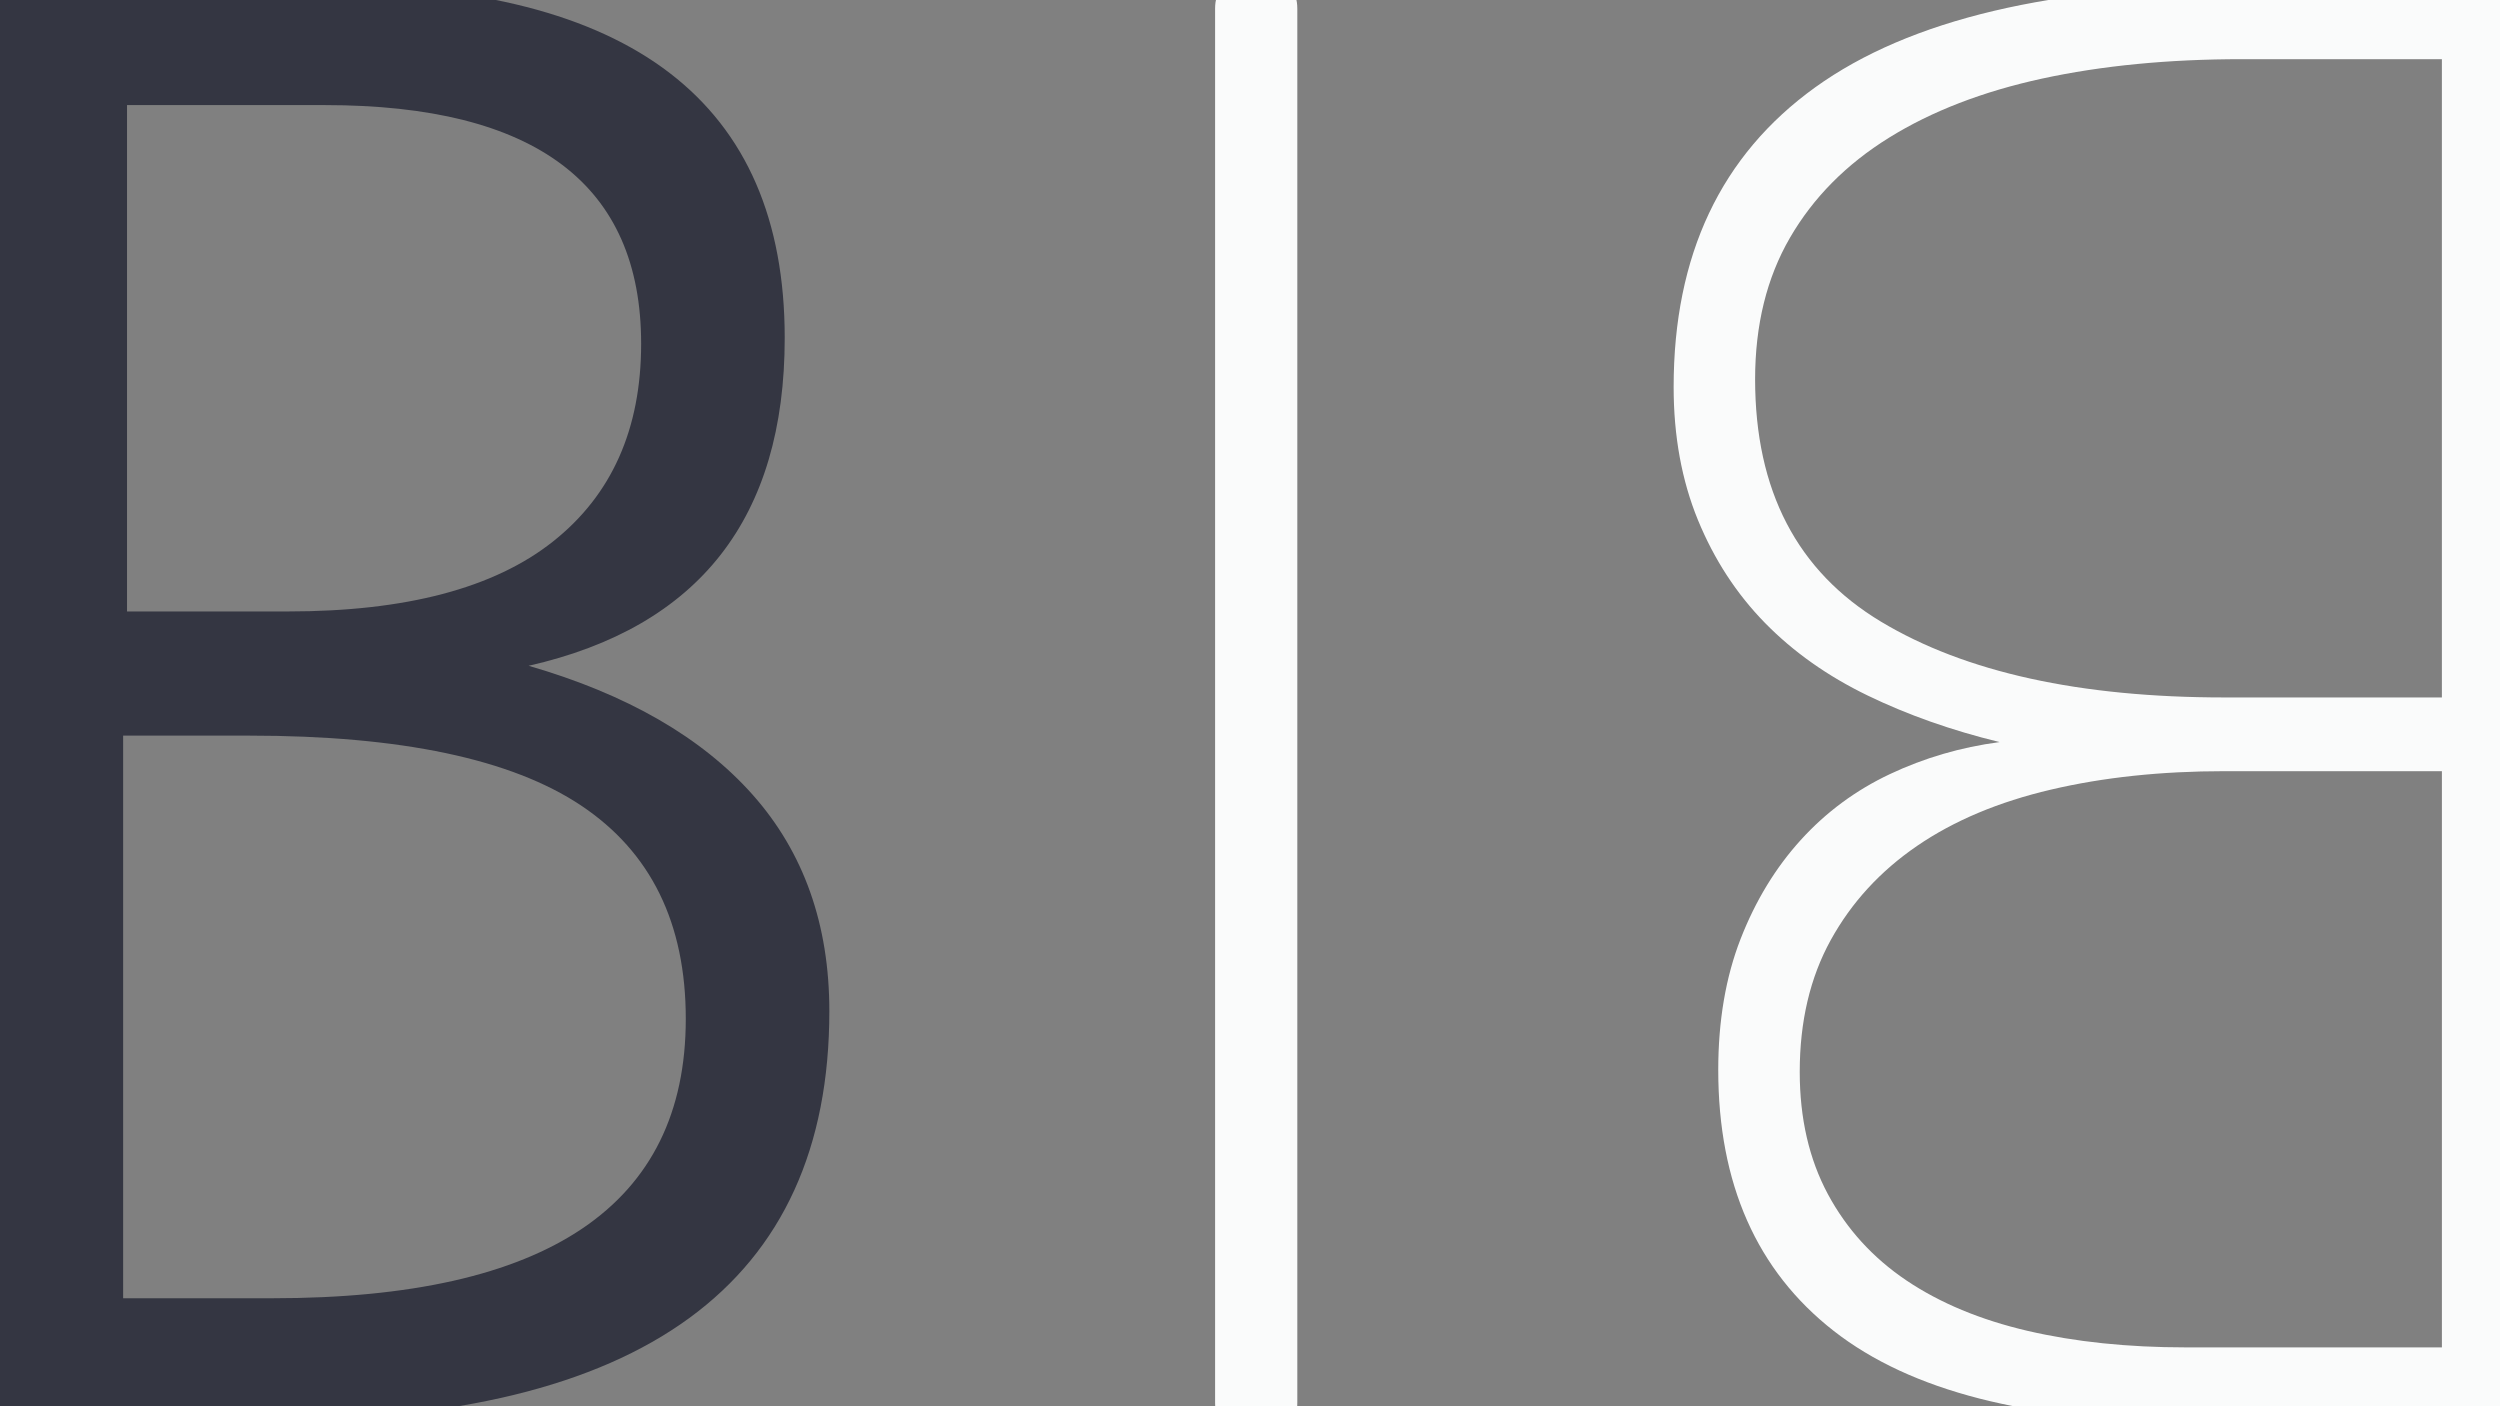 <?xml version="1.0" encoding="utf-8"?>
<!-- Generator: Adobe Illustrator 16.0.0, SVG Export Plug-In . SVG Version: 6.00 Build 0)  -->
<!DOCTYPE svg PUBLIC "-//W3C//DTD SVG 1.1//EN" "http://www.w3.org/Graphics/SVG/1.1/DTD/svg11.dtd">
<svg version="1.1" id="Layer_1" xmlns="http://www.w3.org/2000/svg" xmlns:xlink="http://www.w3.org/1999/xlink" x="0px" y="0px"
	 width="160px" height="90px" viewBox="0 0 160 90" enable-background="new 0 0 160 90" xml:space="preserve">
<rect x="0" y="0" width="160" height="90" fill="#808080" stroke="none"/>
<g>
	<path fill="#FAFBFB" d="M161.496,89.213c0,1.158-0.578,1.738-1.738,1.738h-19.866c-10.099,0-17.61-1.925-22.536-5.774
		c-4.924-3.849-7.388-9.417-7.388-16.7c0-3.146,0.478-5.94,1.428-8.381c0.952-2.442,2.235-4.554,3.85-6.333
		c1.613-1.78,3.519-3.188,5.711-4.222c2.194-1.035,4.532-1.719,7.016-2.048c-3.062-0.745-5.877-1.738-8.443-2.98
		c-2.564-1.242-4.759-2.793-6.581-4.656c-1.819-1.862-3.247-4.057-4.283-6.581c-1.034-2.526-1.553-5.36-1.553-8.505
		c0-8.443,3.023-14.838,9.064-19.184c6.044-4.346,15.231-6.519,27.564-6.519h16.018c1.16,0,1.738,0.58,1.738,1.739V89.213z
		 M112.327,24.274c0,7.118,2.69,12.292,8.07,15.521c5.382,3.229,12.708,4.842,21.978,4.842h13.906V3.787h-12.789
		c-4.718,0-8.98,0.415-12.789,1.241c-3.807,0.827-7.077,2.09-9.809,3.787c-2.732,1.696-4.843,3.828-6.333,6.395
		C113.071,17.774,112.327,20.797,112.327,24.274z M115.183,68.601c0,2.98,0.602,5.588,1.801,7.823
		c1.2,2.234,2.877,4.075,5.028,5.525c2.153,1.447,4.739,2.523,7.761,3.228c3.022,0.702,6.395,1.056,10.119,1.056h16.39V49.355
		h-13.906c-4.055,0-7.761,0.392-11.113,1.18c-3.353,0.785-6.208,1.986-8.567,3.601s-4.2,3.62-5.525,6.021
		C115.846,62.558,115.183,65.373,115.183,68.601z"/>
</g>
<g>
	<path fill="#FAFBFB" d="M83.027,89.768c0,0.667-0.021,1.127-0.063,1.378c-0.043,0.25-0.397,0.376-1.064,0.376H79.52
		c-1.171,0-1.754-0.586-1.754-1.754V0.561c0-1.168,0.583-1.754,1.754-1.754h1.754c1.169,0,1.754,0.585,1.754,1.754V89.768z"/>
</g>
<g>
	<path fill="#343642" d="M53.078,64.711c0,17.467-11.963,26.199-35.885,26.199H2.17c-1.738,0-2.753-0.145-3.042-0.434
		c-0.291-0.291-0.435-1.305-0.435-3.043V2.505c0-1.739,0.144-2.752,0.435-3.043c0.289-0.289,1.304-0.435,3.042-0.435h18.625
		c19.618,0,29.427,7.534,29.427,22.599c0,11.507-5.463,18.501-16.39,20.984c6.29,1.821,11.07,4.574,14.341,8.257
		C51.442,54.551,53.078,59.166,53.078,64.711z M43.89,65.208c0-6.125-2.235-10.679-6.705-13.658s-11.548-4.47-21.232-4.47H7.881
		v36.008h9.562C35.073,83.088,43.89,77.128,43.89,65.208z M41.033,21.998c0-10.182-6.747-15.272-20.238-15.272H8.13v32.407h10.306
		c7.531,0,13.181-1.489,16.948-4.47C39.149,31.684,41.033,27.462,41.033,21.998z"/>
</g>
<g>
</g>
<g>
</g>
<g>
</g>
<g>
</g>
<g>
</g>
<g>
</g>
</svg>
